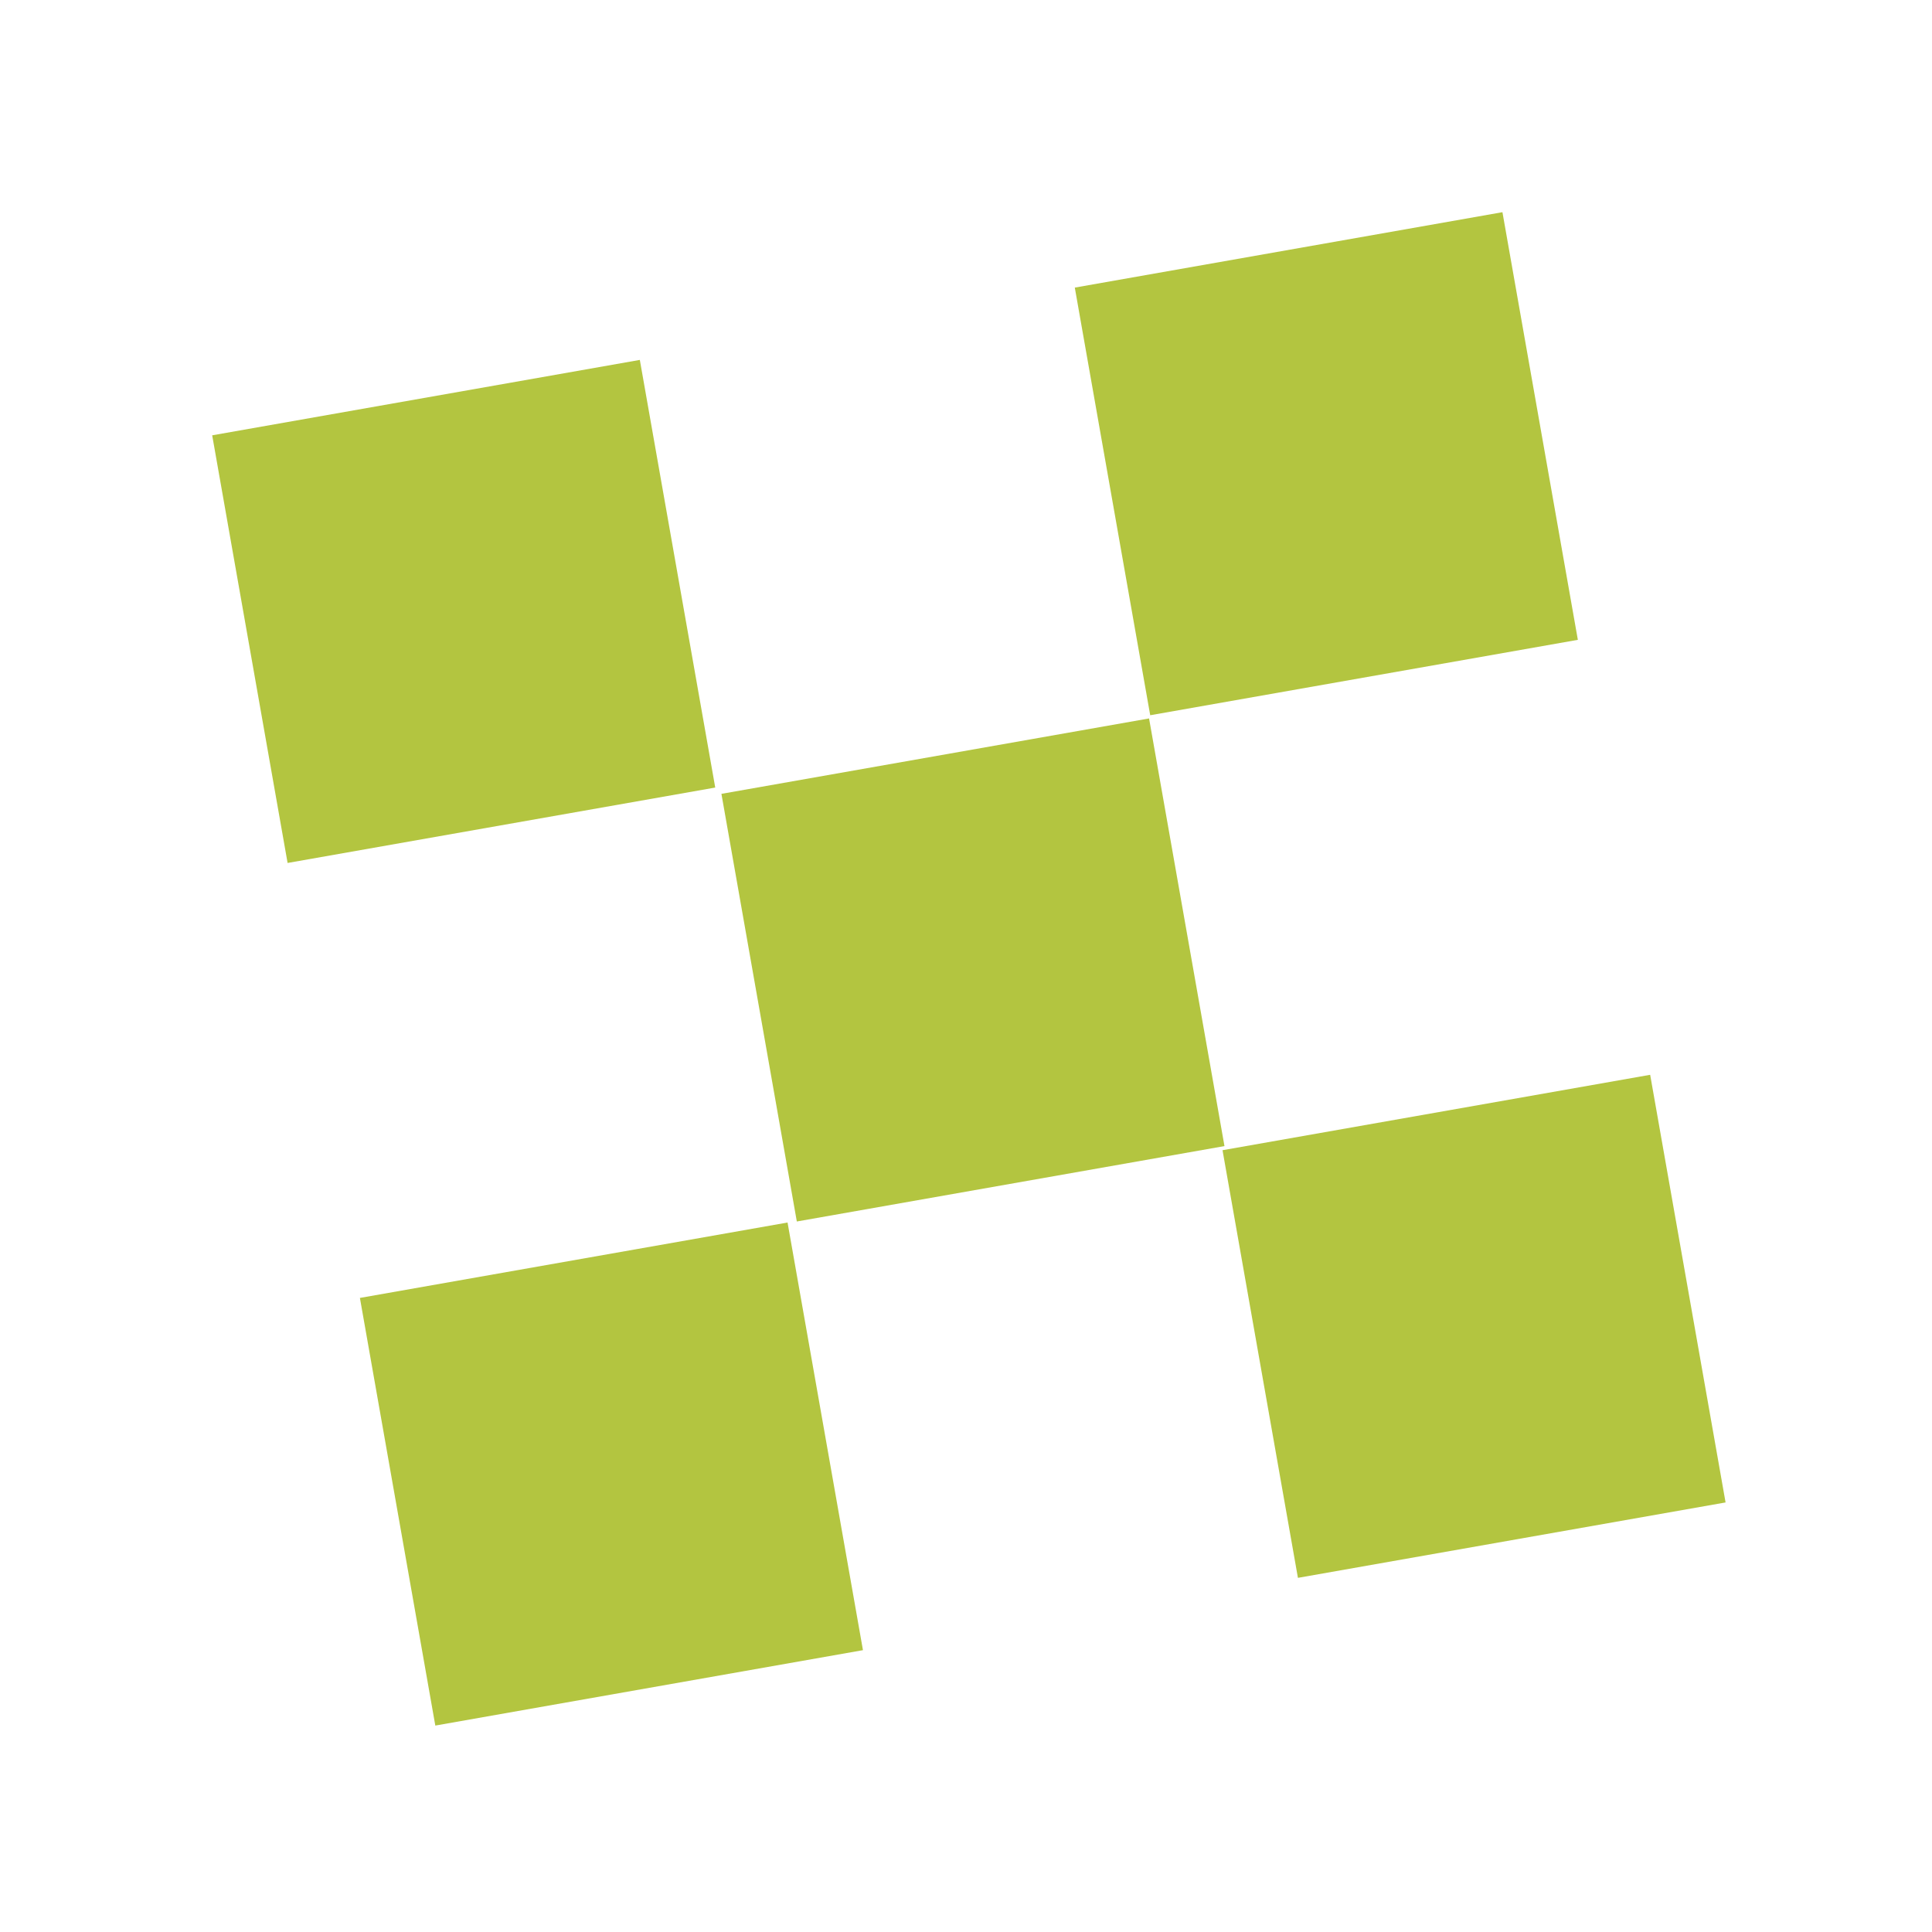 <?xml version="1.0" encoding="UTF-8"?>
<svg width="300px" height="300px" viewBox="0 0 300 300" version="1.1" xmlns="http://www.w3.org/2000/svg" xmlns:xlink="http://www.w3.org/1999/xlink">
    <!-- Generator: Sketch 52.5 (67469) - http://www.bohemiancoding.com/sketch -->
    <title>favicon</title>
    <desc>Created with Sketch.</desc>
    <g id="favicon" stroke="none" stroke-width="1" fill="none" fill-rule="evenodd" opacity="0.9">
        <g id="Group" transform="translate(150.413, 150.423) rotate(-10) translate(-150.413, -150.423) translate(47.913, 47.923)" fill="#ABBF2B">
            <rect id="Rectangle" x="1.203" y="0.533" width="67.429" height="67.429"></rect>
            <rect id="Rectangle-Copy" x="69.407" y="69.091" width="67.429" height="67.429"></rect>
            <rect id="Rectangle-Copy-4" x="0.533" y="136.427" width="67.429" height="67.429"></rect>
            <rect id="Rectangle-Copy-3" x="136.427" y="137.097" width="67.429" height="67.429"></rect>
            <rect id="Rectangle-Copy-2" x="137.097" y="1.203" width="67.429" height="67.429"></rect>
        </g>
    </g>
</svg>